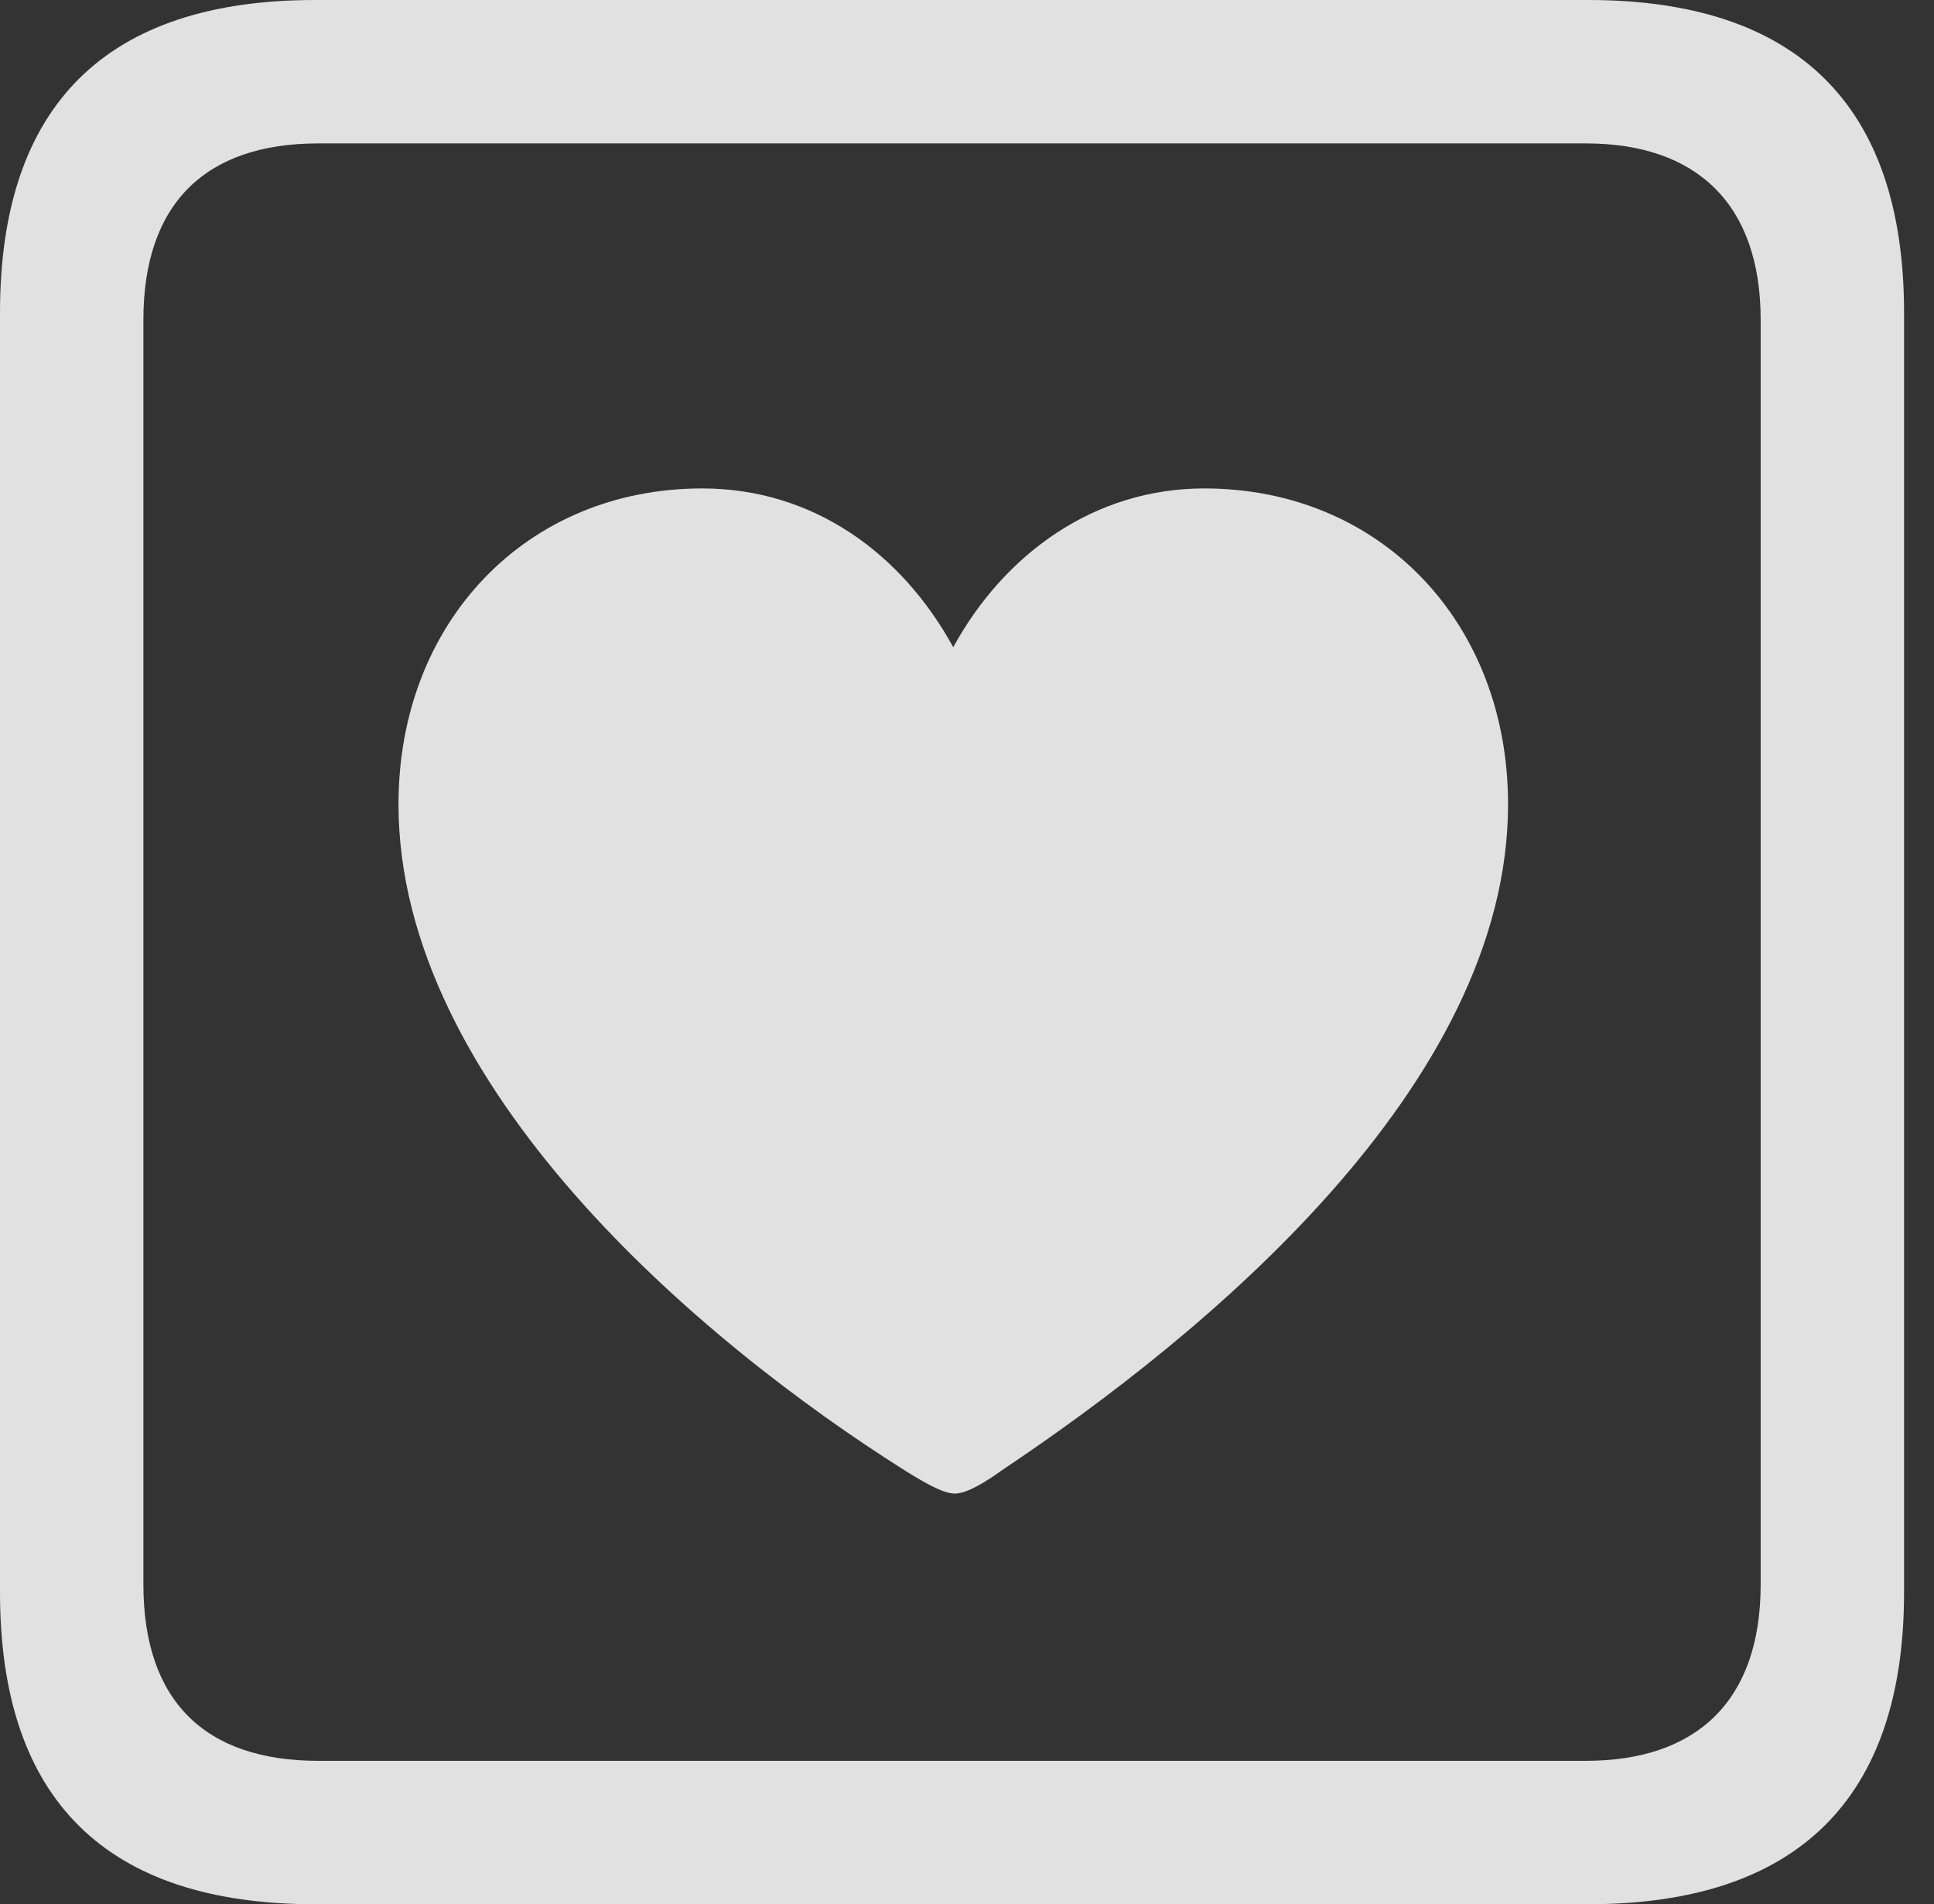 <?xml version="1.0" encoding="UTF-8"?>
<!--Generator: Apple Native CoreSVG 326-->
<!DOCTYPE svg
PUBLIC "-//W3C//DTD SVG 1.1//EN"
       "http://www.w3.org/Graphics/SVG/1.1/DTD/svg11.dtd">
<svg version="1.1" xmlns="http://www.w3.org/2000/svg" xmlns:xlink="http://www.w3.org/1999/xlink" viewBox="0 0 23.32 22.959">
 <rect x="0" y="0" width="23.32" height="22.959" fill="#333333" stroke="none"/>
 <g>
  <rect height="22.959" opacity="0" width="23.32" x="0" y="0"/>
  <path d="M3.799 22.959L19.15 22.959C21.68 22.959 22.959 21.68 22.959 19.199L22.959 3.77C22.959 1.279 21.68 0 19.15 0L3.799 0C1.279 0 0 1.27 0 3.77L0 19.199C0 21.699 1.279 22.959 3.799 22.959ZM3.838 21.23C2.471 21.23 1.729 20.508 1.729 19.102L1.729 3.857C1.729 2.461 2.471 1.729 3.838 1.729L19.121 1.729C20.459 1.729 21.23 2.461 21.23 3.857L21.23 19.102C21.23 20.508 20.459 21.23 19.121 21.23Z" fill="white" fill-opacity="0.85"/>
  <path d="M8.467 5.889C6.348 5.889 4.805 7.5 4.805 9.697C4.805 13.096 8.438 16.172 10.918 17.734C11.123 17.861 11.367 18.008 11.514 18.008C11.66 18.008 11.895 17.861 12.07 17.734C14.512 16.104 18.184 13.096 18.184 9.697C18.184 7.5 16.641 5.889 14.521 5.889C13.193 5.889 12.109 6.68 11.494 7.803C10.879 6.68 9.814 5.889 8.467 5.889Z" fill="white" fill-opacity="0.85"/>
 </g>
</svg>
